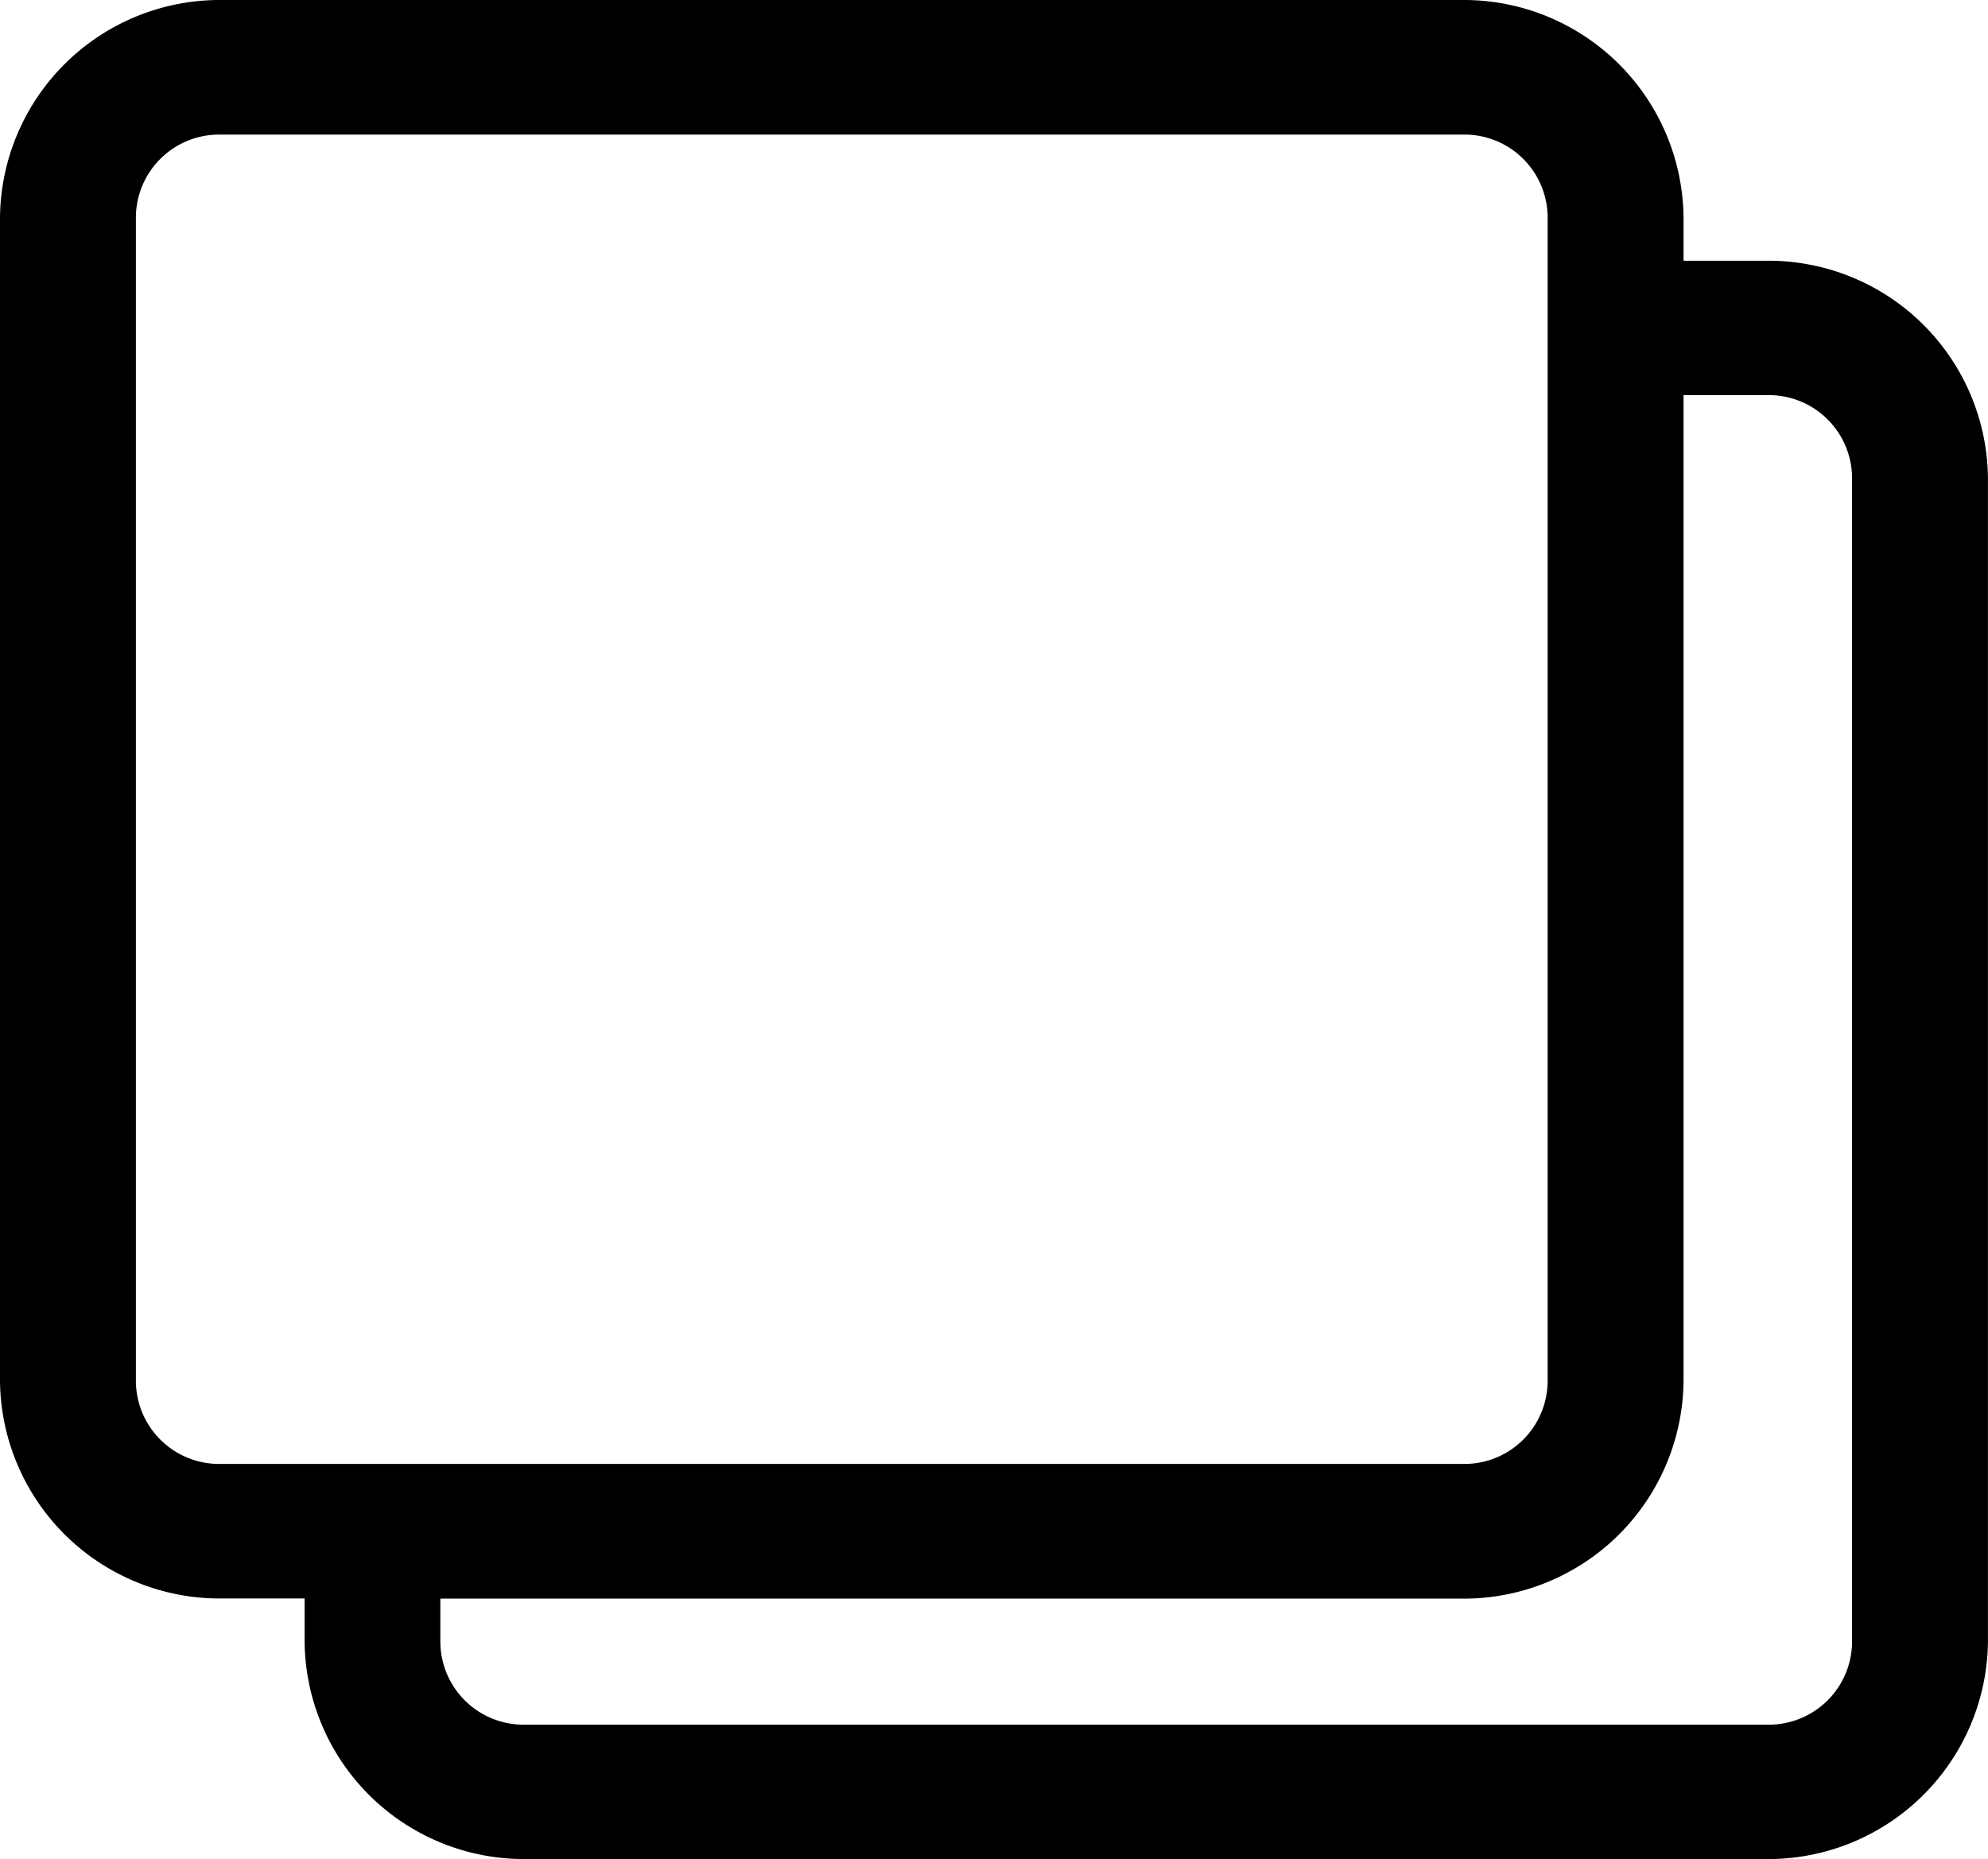 <svg xmlns="http://www.w3.org/2000/svg" width="40.437" height="37.819" viewBox="0 0 40.437 37.819">
  <path id="noun-app-2189258" d="M157.744,93.129a3.72,3.72,0,0,0-3.753,3.671v23.675a3.72,3.72,0,0,0,3.753,3.671h2.443v1.63a3.715,3.715,0,0,0,3.748,3.671h25.239a3.72,3.72,0,0,0,3.753-3.671V102.1a3.716,3.716,0,0,0-3.753-3.667h-2.439V96.8a3.719,3.719,0,0,0-3.752-3.671Zm0,1.238h25.239a2.442,2.442,0,0,1,2.488,2.433v23.675a2.443,2.443,0,0,1-2.488,2.434H157.744a2.444,2.444,0,0,1-2.489-2.434V96.8A2.443,2.443,0,0,1,157.744,94.367Zm28.991,5.3h2.439a2.443,2.443,0,0,1,2.489,2.433v23.679a2.444,2.444,0,0,1-2.489,2.434H163.936a2.443,2.443,0,0,1-2.488-2.434v-1.63h21.535a3.719,3.719,0,0,0,3.752-3.671Z" transform="translate(-153.241 -92.379)" stroke="#000" stroke-width="1.5"/>
</svg>
